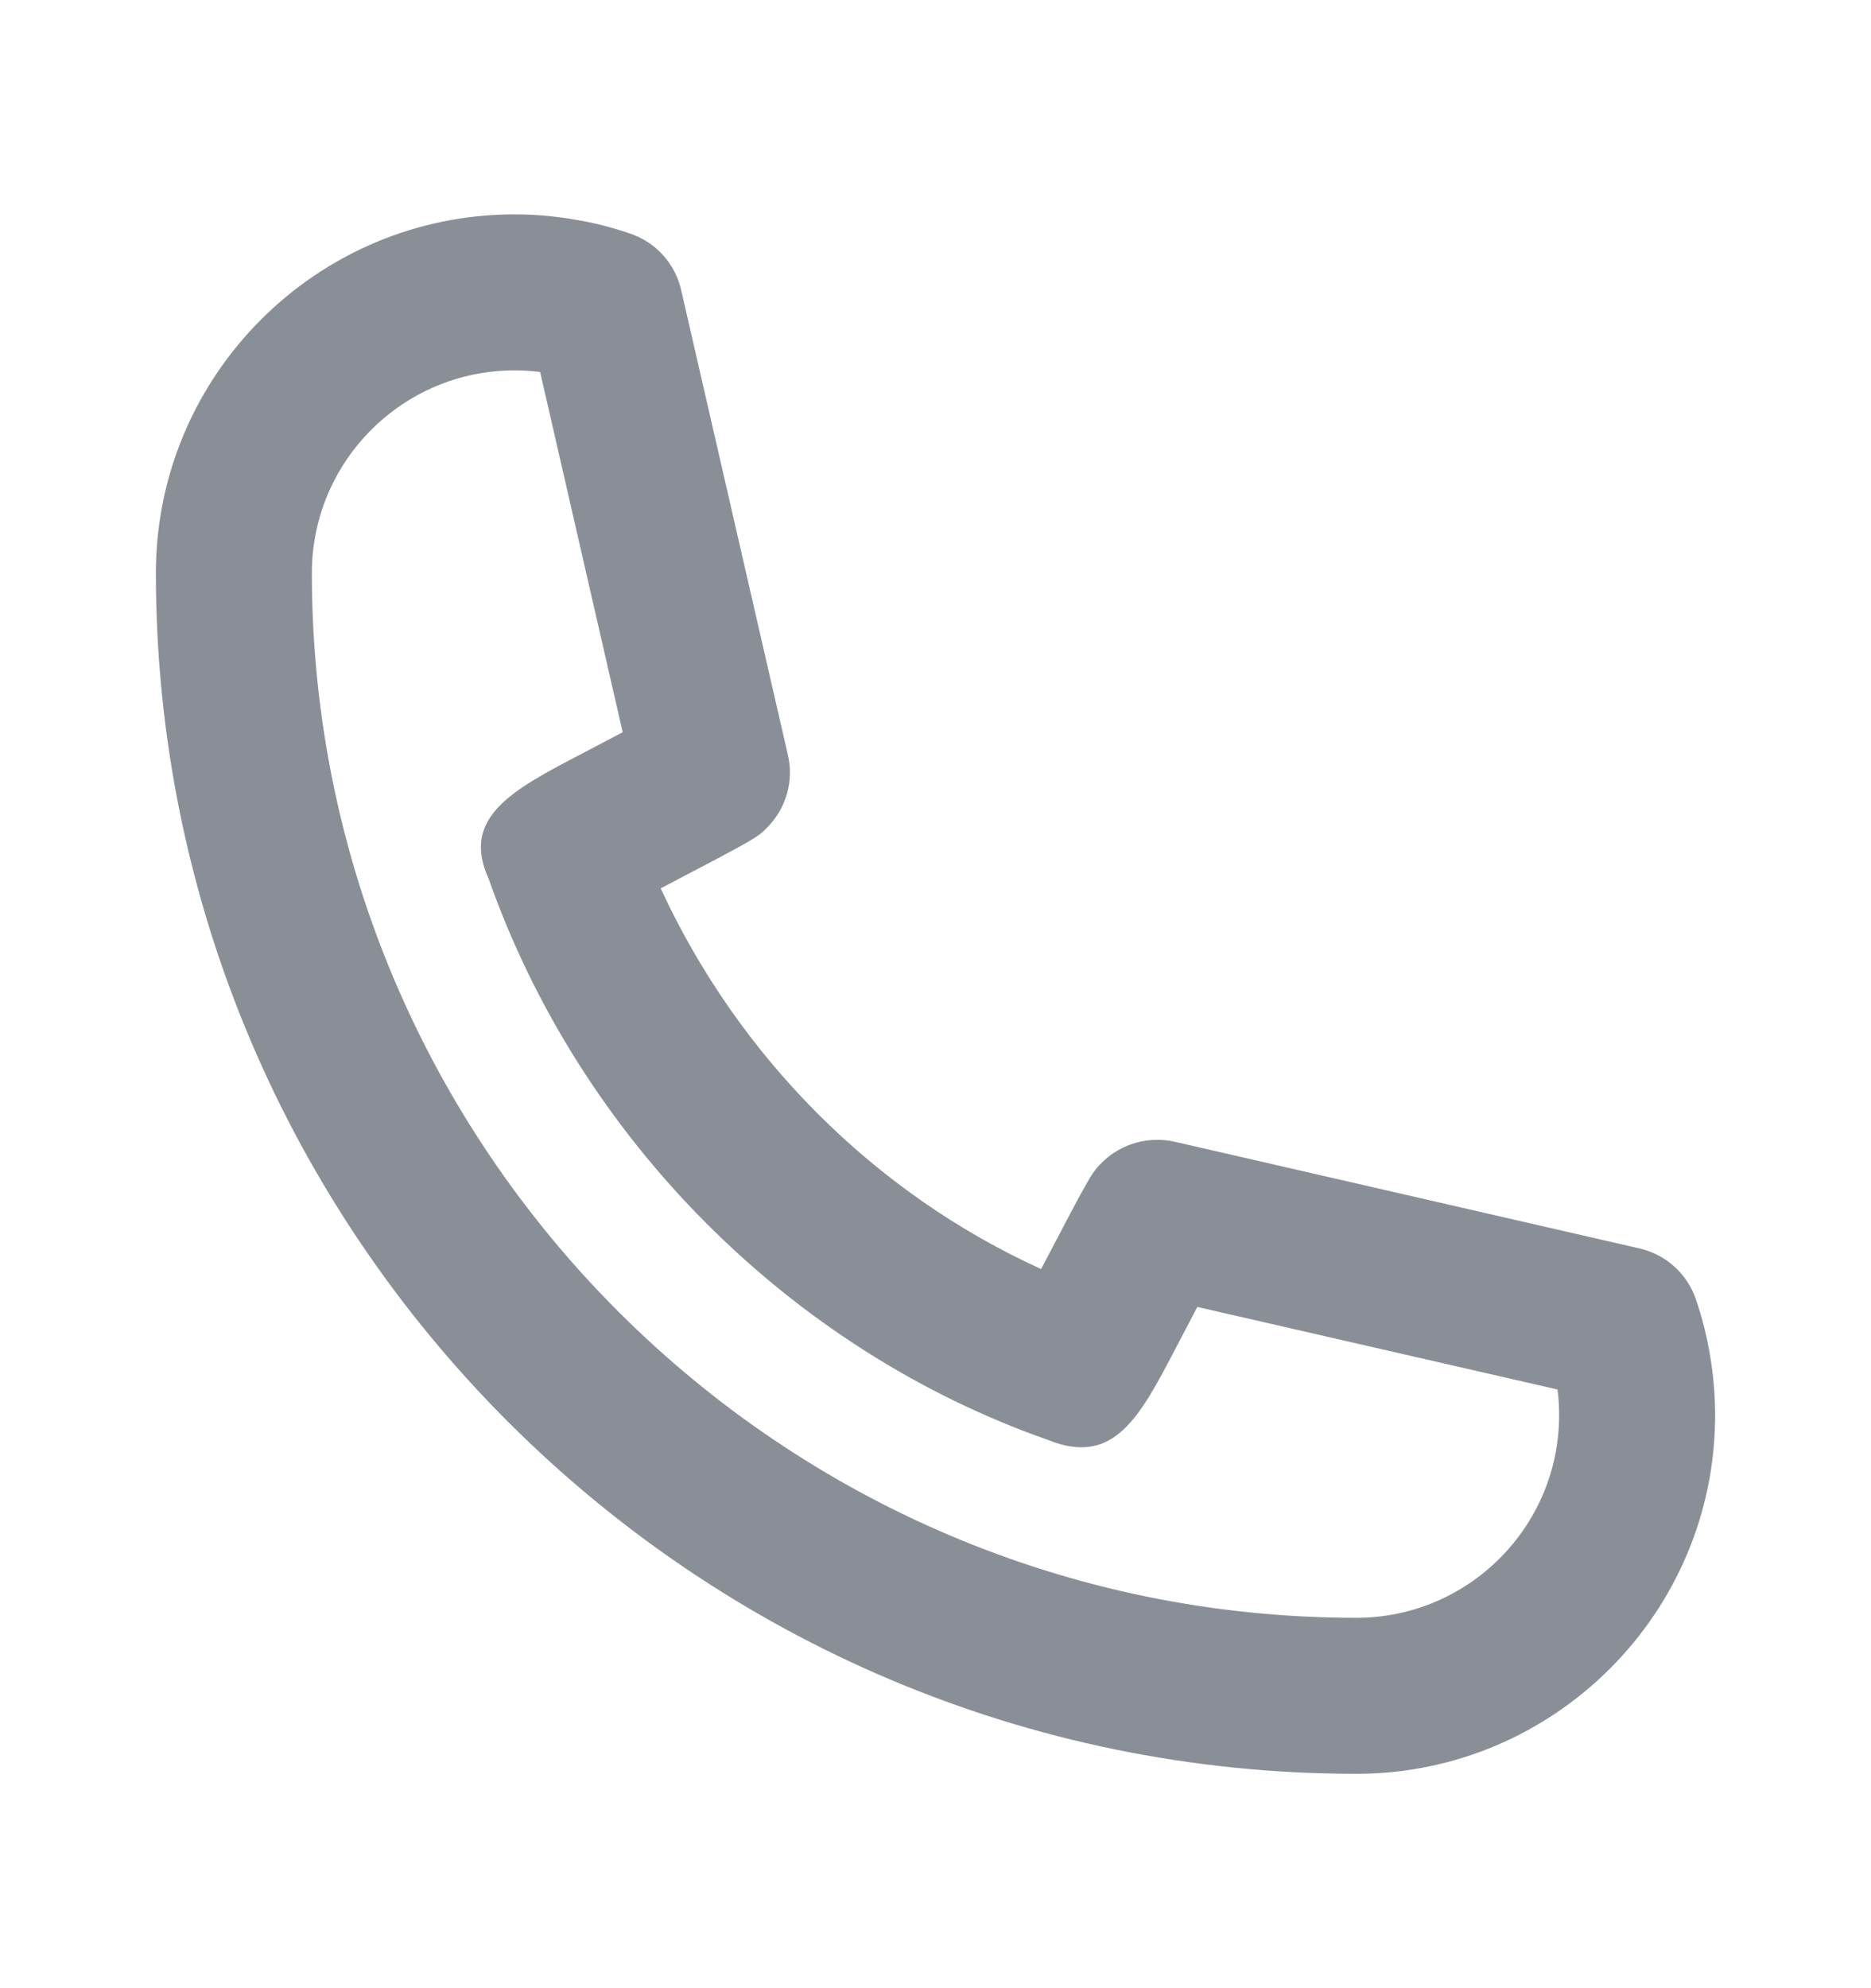 <svg width="16" height="17" viewBox="0 0 16 17" fill="none" xmlns="http://www.w3.org/2000/svg">
<path fill-rule="evenodd" clip-rule="evenodd" d="M4.4 3.167C3.444 3.167 2.667 3.944 2.667 4.9C2.667 9.825 6.674 13.833 11.6 13.833C12.555 13.833 13.333 13.056 13.333 12.1C13.333 12.026 13.329 11.953 13.319 11.881L10.239 11.175C10.178 11.292 10.111 11.419 10.049 11.538C9.745 12.118 9.525 12.539 8.964 12.313C6.76 11.54 4.961 9.74 4.177 7.509C3.939 6.986 4.393 6.749 4.967 6.449C5.084 6.387 5.21 6.321 5.325 6.261L4.619 3.181C4.545 3.171 4.473 3.167 4.4 3.167ZM11.6 15.167C5.939 15.167 1.333 10.561 1.333 4.9C1.333 3.209 2.709 1.833 4.4 1.833C4.573 1.833 4.745 1.848 4.911 1.877C5.073 1.903 5.235 1.944 5.394 1.999C5.611 2.074 5.774 2.256 5.825 2.48L6.738 6.456C6.789 6.675 6.725 6.904 6.569 7.067C6.479 7.161 6.477 7.163 5.65 7.596C6.319 9.045 7.483 10.205 8.903 10.851C9.336 10.024 9.339 10.021 9.433 9.931C9.596 9.775 9.827 9.714 10.044 9.762L14.021 10.675C14.244 10.726 14.426 10.889 14.501 11.105C14.555 11.263 14.597 11.425 14.624 11.593C14.652 11.757 14.667 11.928 14.667 12.1C14.667 13.791 13.291 15.167 11.6 15.167Z" fill="#8A8F97"/>
</svg>
